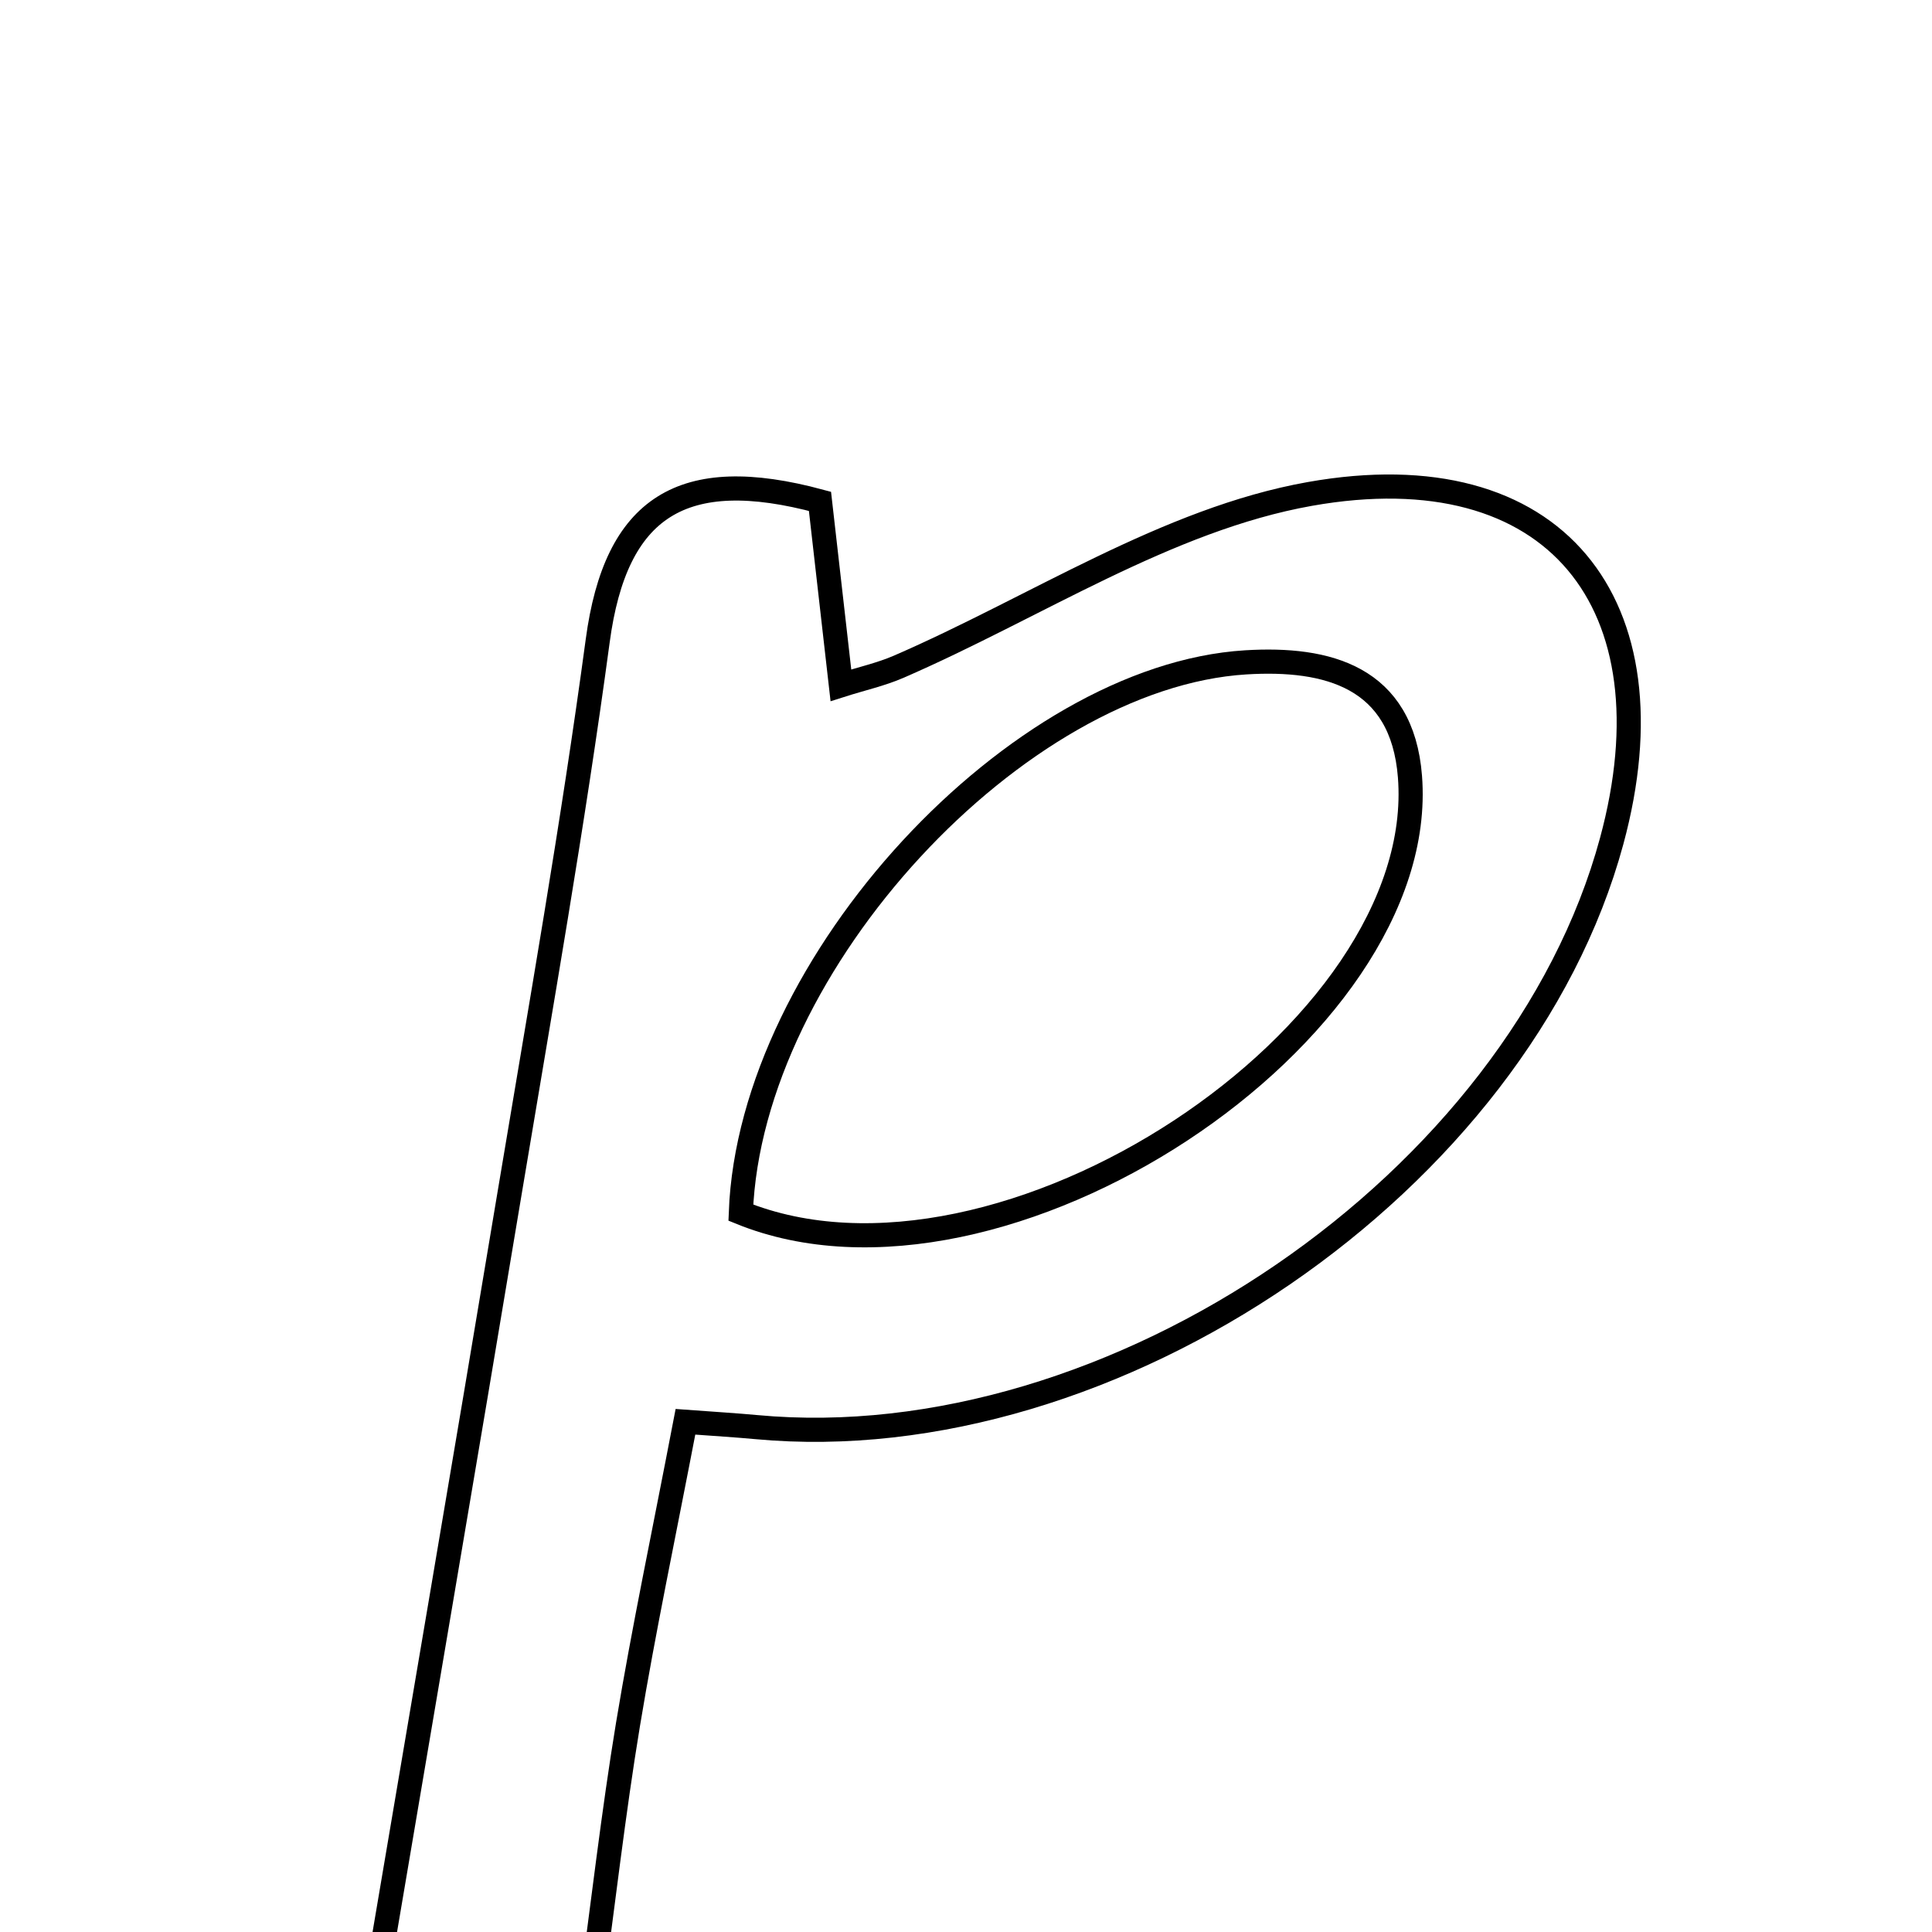 <svg xmlns="http://www.w3.org/2000/svg" viewBox="0.0 0.0 24.0 24.0" height="200px" width="200px"><path fill="none" stroke="black" stroke-width=".3" stroke-opacity="1.0"  filling="0" d="M16.271 6.136 C19.32 5.594 20.819 7.503 20.021 10.448 C18.873 14.685 13.827 18.141 9.394 17.728 C9.146 17.705 8.897 17.69 8.515 17.662 C8.244 19.075 7.996 20.244 7.801 21.422 C7.62 22.518 7.495 23.622 7.304 25.03 C6.451 25.097 5.622 25.162 4.569 25.245 C5.2 21.514 5.775 18.158 6.334 14.8 C6.714 12.522 7.117 10.247 7.425 7.96 C7.648 6.295 8.474 5.766 10.186 6.228 C10.274 7.001 10.357 7.729 10.446 8.513 C10.703 8.431 10.94 8.379 11.16 8.284 C12.861 7.547 14.496 6.452 16.271 6.136"></path>
<path fill="none" stroke="black" stroke-width=".3" stroke-opacity="1.0"  filling="0" d="M15.475 8.228 C16.488 8.166 17.418 8.405 17.515 9.647 C17.764 12.834 12.441 16.378 9.203 15.064 C9.321 11.959 12.642 8.402 15.475 8.228"></path></svg>